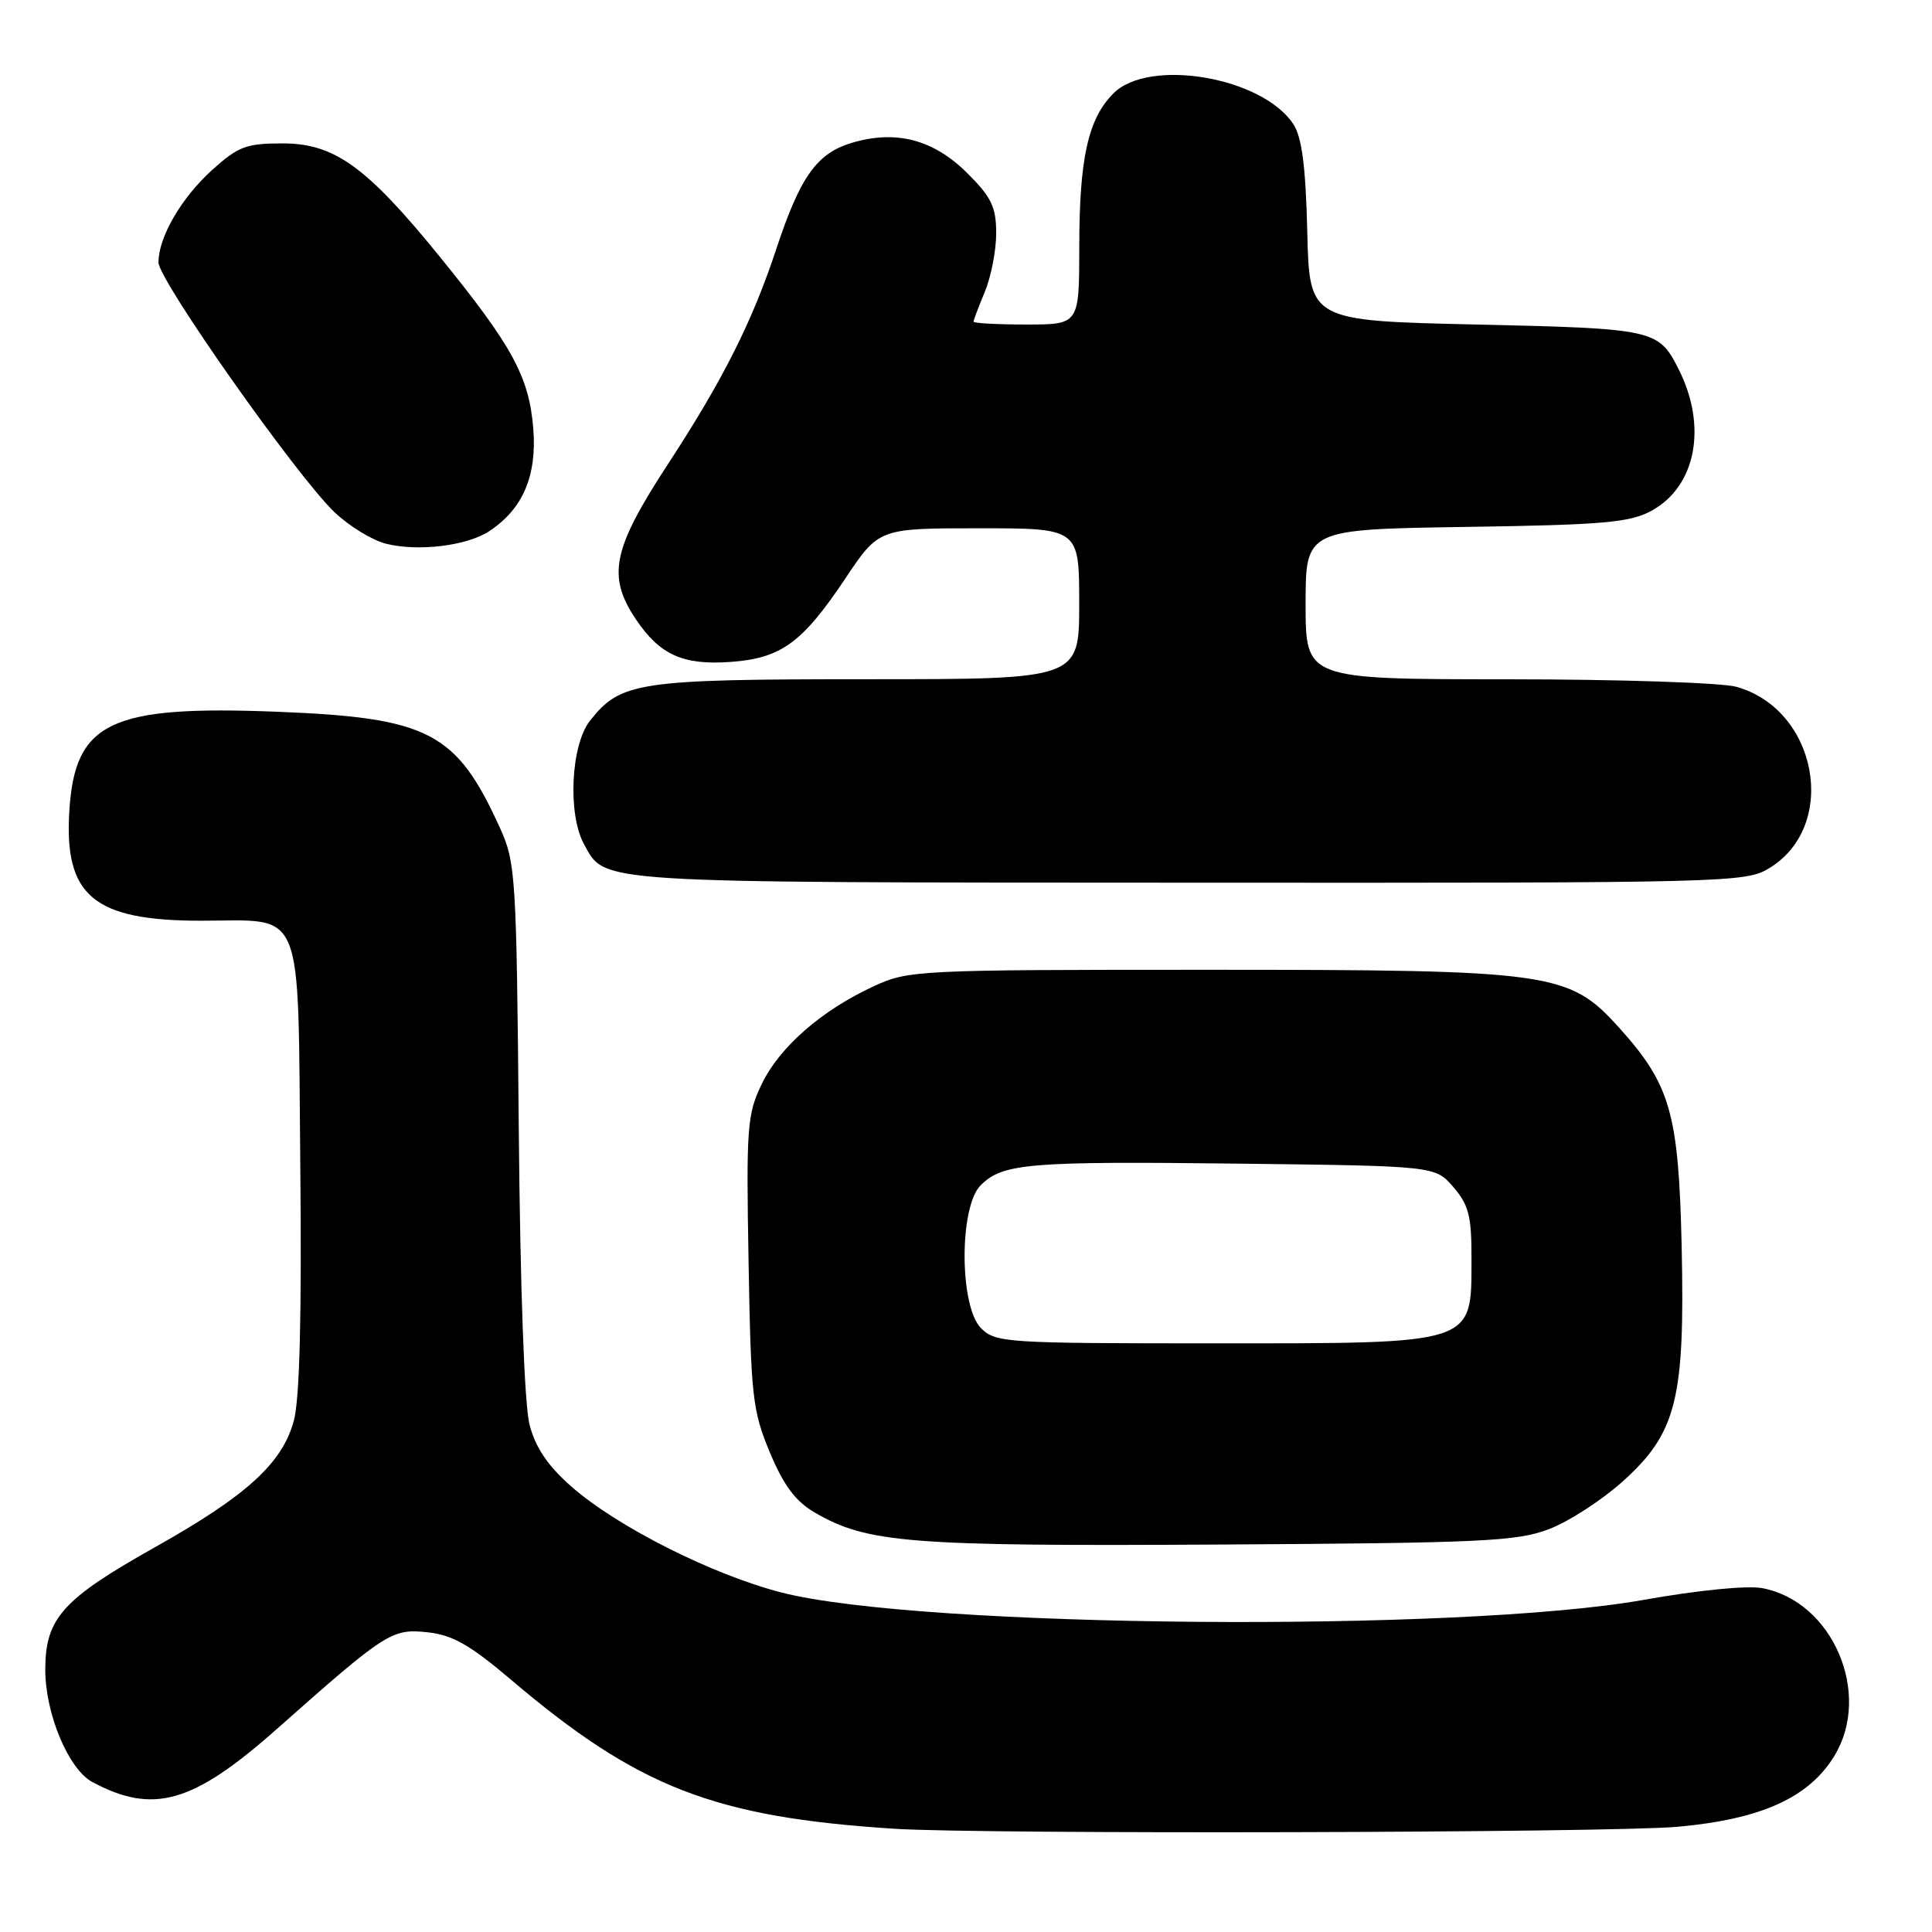<?xml version="1.0" encoding="UTF-8" standalone="no"?>
<!DOCTYPE svg PUBLIC "-//W3C//DTD SVG 1.1//EN" "http://www.w3.org/Graphics/SVG/1.1/DTD/svg11.dtd" >
<svg xmlns="http://www.w3.org/2000/svg" xmlns:xlink="http://www.w3.org/1999/xlink" version="1.1" viewBox="0 0 256 256">
 <g >
 <path fill="currentColor"
d=" M 222.25 242.06 C 233.35 241.07 239.68 238.21 243.06 232.67 C 248.09 224.43 242.84 212.19 233.52 210.44 C 231.53 210.06 225.00 210.71 217.80 211.99 C 193.48 216.33 121.98 215.73 103.61 211.03 C 94.42 208.68 81.74 202.29 75.68 196.95 C 72.57 194.21 70.96 191.82 70.17 188.79 C 69.49 186.16 68.93 170.93 68.74 149.50 C 68.44 116.04 68.33 114.29 66.25 109.71 C 60.48 97.00 56.84 95.10 36.70 94.31 C 14.62 93.44 9.93 95.67 9.19 107.40 C 8.47 118.69 12.39 121.99 26.56 122.00 C 40.50 122.00 39.45 119.42 39.79 154.40 C 39.99 174.37 39.71 185.35 38.94 188.23 C 37.42 193.88 32.71 198.18 20.56 205.00 C 8.26 211.91 6.00 214.43 6.00 221.26 C 6.00 227.09 9.08 234.44 12.24 236.13 C 20.32 240.45 25.57 238.95 36.66 229.12 C 51.17 216.26 51.93 215.77 56.67 216.29 C 59.95 216.64 62.28 217.96 67.67 222.54 C 84.54 236.86 94.60 240.78 118.50 242.32 C 130.10 243.07 213.31 242.86 222.25 242.06 Z  M 205.24 202.62 C 207.85 201.63 212.24 198.79 214.99 196.32 C 222.16 189.88 223.27 185.43 222.83 165.20 C 222.43 147.49 221.35 143.71 214.49 136.12 C 207.88 128.81 205.69 128.50 160.00 128.50 C 121.51 128.50 120.38 128.56 115.78 130.68 C 108.87 133.87 103.31 138.72 100.94 143.63 C 99.00 147.64 98.87 149.32 99.19 167.22 C 99.50 185.08 99.71 186.94 102.01 192.45 C 103.85 196.85 105.40 198.93 107.98 200.43 C 114.90 204.46 120.49 204.90 161.50 204.66 C 196.36 204.46 201.00 204.24 205.24 202.62 Z  M 234.51 114.99 C 243.66 109.34 240.80 93.98 230.06 91.00 C 228.10 90.46 214.46 90.01 199.75 90.01 C 173.00 90.00 173.00 90.00 173.00 80.07 C 173.00 70.14 173.00 70.14 194.25 69.82 C 212.50 69.55 215.97 69.24 218.83 67.68 C 224.73 64.46 226.26 56.51 222.43 48.93 C 219.77 43.65 219.23 43.53 195.60 43.00 C 173.50 42.50 173.50 42.50 173.22 30.67 C 173.01 22.04 172.51 18.19 171.38 16.46 C 167.29 10.21 152.27 7.64 147.54 12.37 C 144.18 15.73 143.01 20.97 143.01 32.75 C 143.00 43.00 143.00 43.00 136.00 43.00 C 132.15 43.00 129.00 42.83 129.00 42.62 C 129.00 42.41 129.68 40.63 130.50 38.65 C 131.32 36.68 132.00 33.20 132.00 30.91 C 132.00 27.44 131.38 26.14 128.20 22.97 C 123.72 18.49 118.72 17.17 112.86 18.93 C 108.23 20.31 106.02 23.43 102.86 33.00 C 99.68 42.63 95.80 50.33 88.52 61.48 C 81.14 72.77 80.41 76.34 84.28 82.09 C 87.44 86.78 90.51 88.16 96.79 87.71 C 103.49 87.23 106.30 85.19 111.98 76.70 C 116.45 70.00 116.45 70.00 129.73 70.00 C 143.00 70.00 143.00 70.00 143.00 80.00 C 143.00 90.00 143.00 90.00 114.97 90.00 C 84.50 90.00 82.24 90.34 78.17 95.51 C 75.63 98.74 75.20 107.92 77.40 111.89 C 80.26 117.06 78.17 116.93 157.38 116.96 C 229.66 117.00 231.33 116.96 234.51 114.99 Z  M 64.80 70.40 C 69.28 67.46 71.17 63.05 70.66 56.75 C 70.10 49.91 67.89 45.85 58.26 34.00 C 48.56 22.06 44.31 19.00 37.43 19.00 C 32.63 19.00 31.56 19.41 28.11 22.52 C 24.03 26.21 21.00 31.42 21.00 34.77 C 21.00 37.10 39.26 63.02 44.31 67.86 C 46.24 69.70 49.32 71.59 51.16 72.05 C 55.42 73.11 61.84 72.33 64.80 70.40 Z  M 130.00 176.00 C 127.11 173.11 127.08 159.92 129.94 157.06 C 132.86 154.14 136.22 153.86 164.34 154.19 C 190.18 154.50 190.18 154.50 192.59 157.31 C 194.62 159.67 195.00 161.16 194.98 166.81 C 194.96 178.26 195.75 178.00 160.57 178.00 C 133.33 178.00 131.91 177.91 130.00 176.00 Z "/>
</g>
</svg>